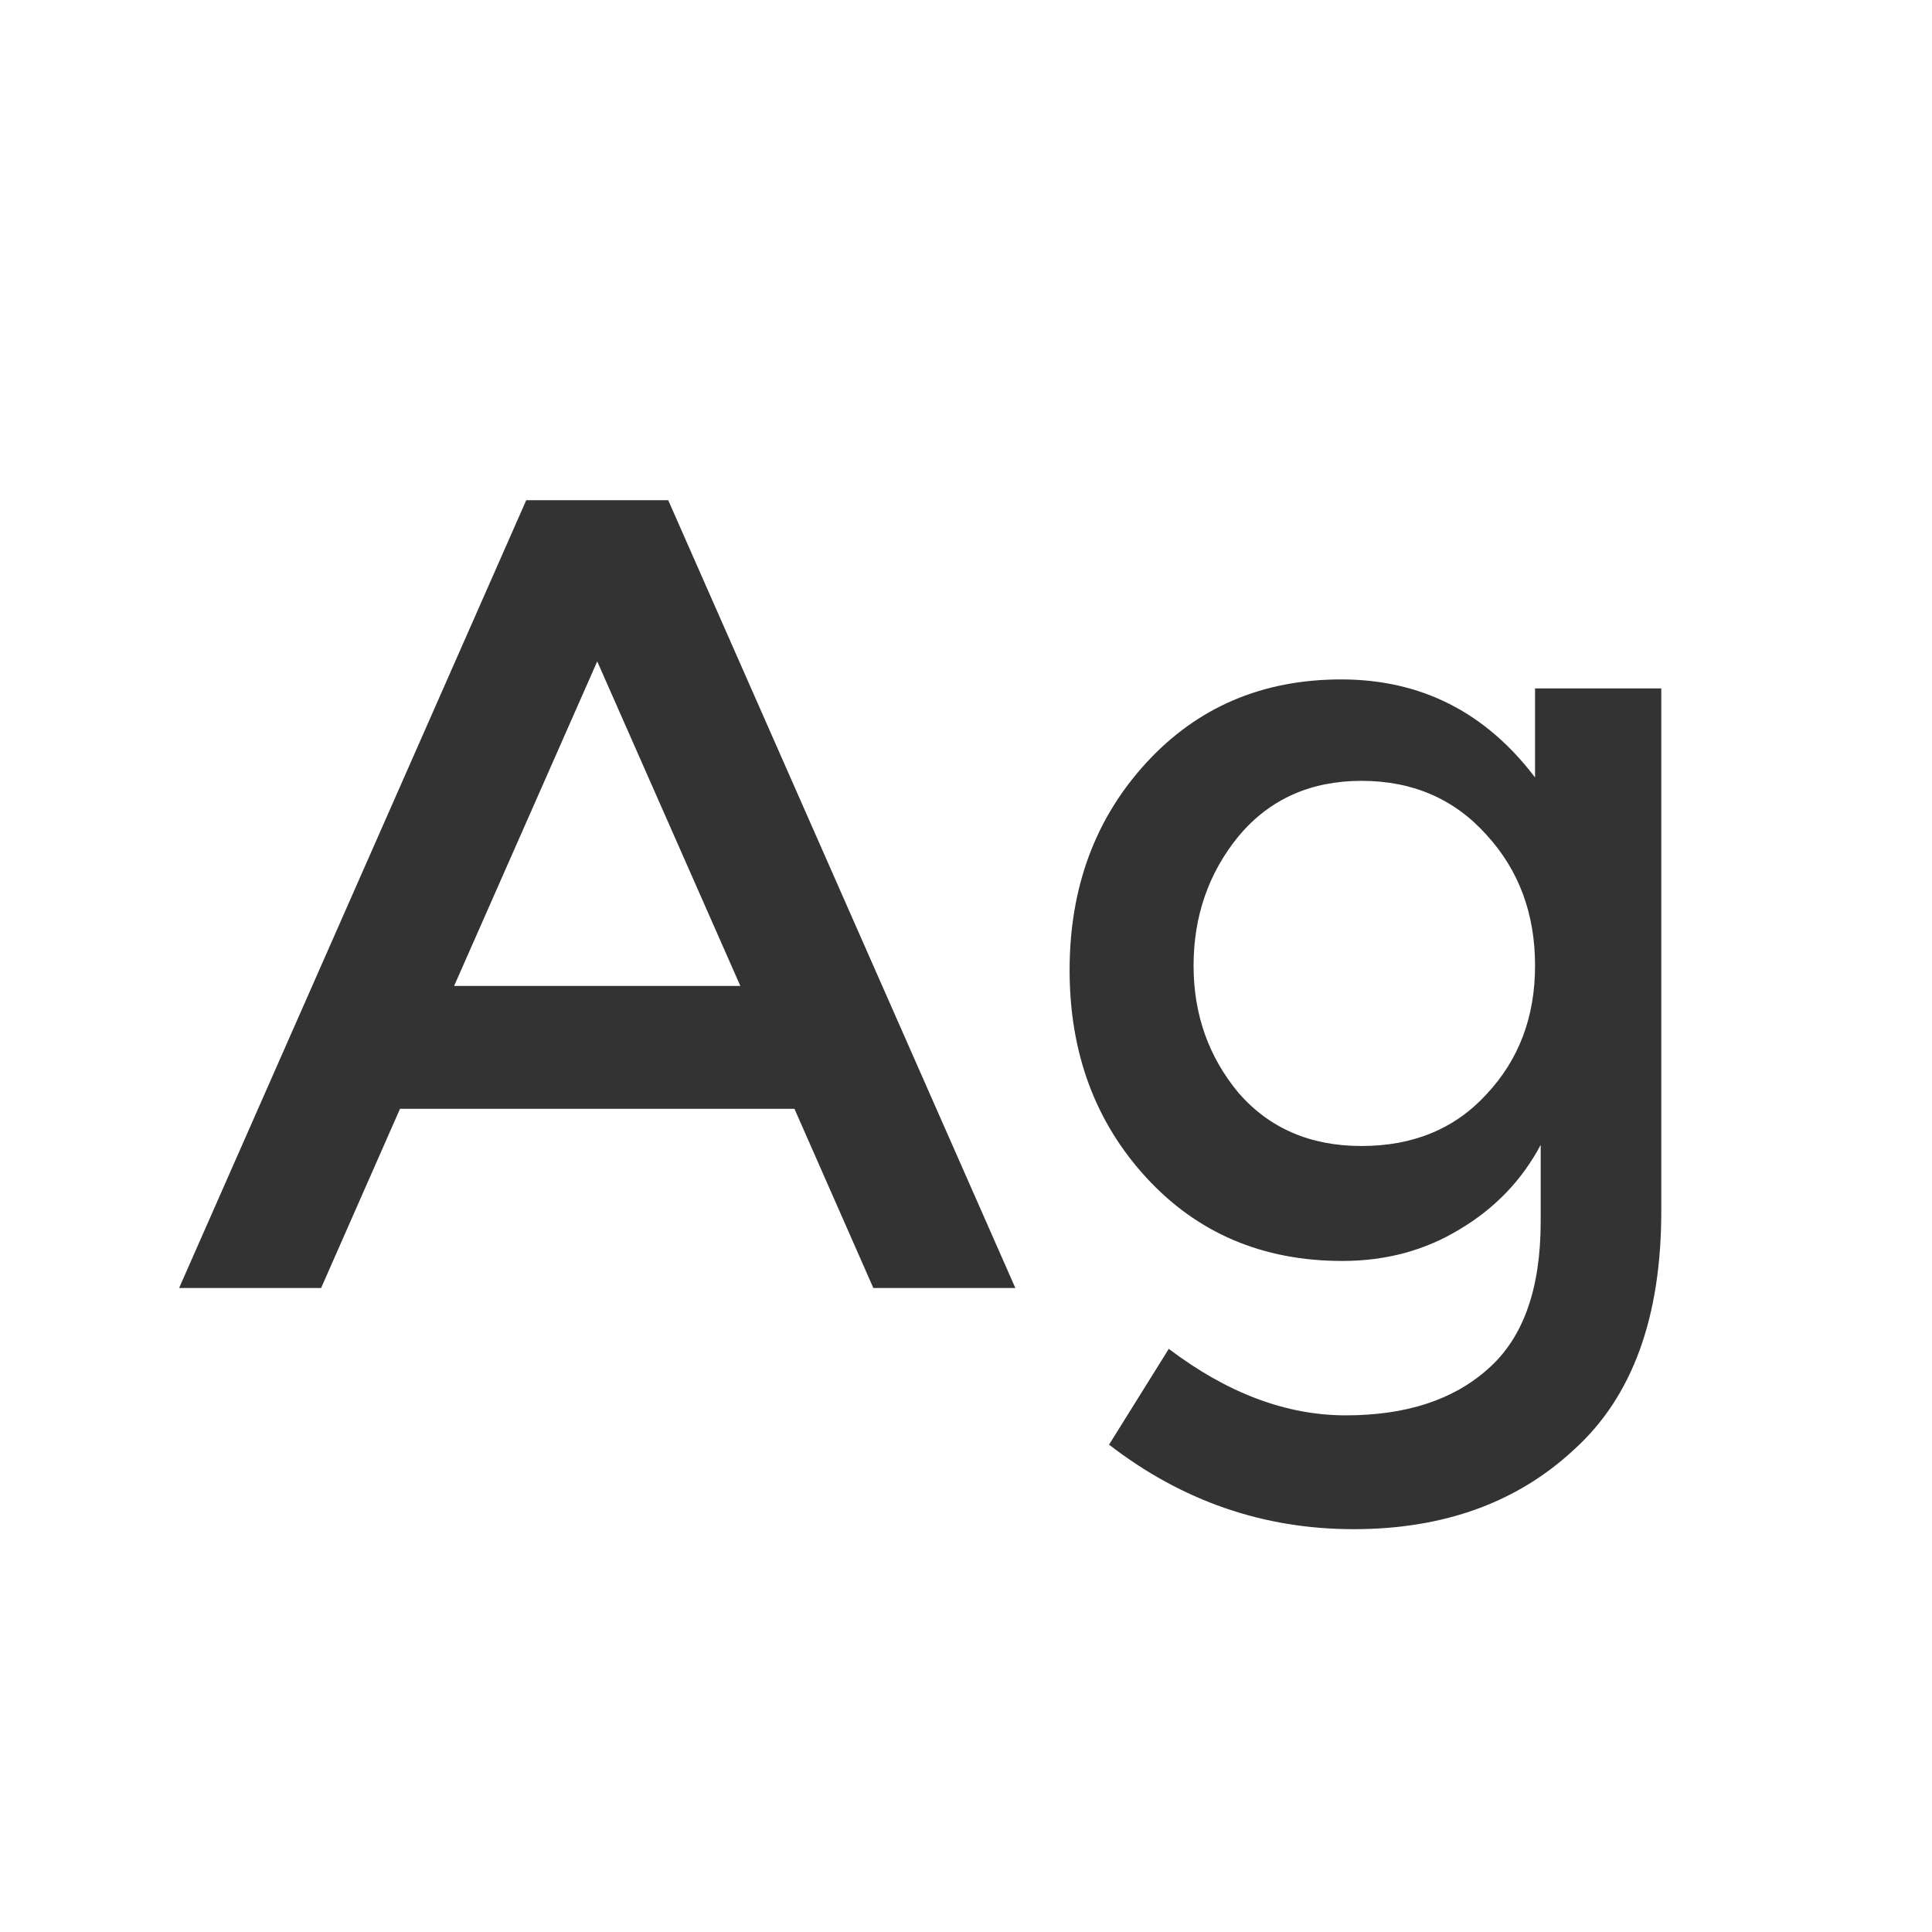 <svg width="24" height="24" viewBox="0 0 24 24" fill="none" xmlns="http://www.w3.org/2000/svg">
<path d="M4.969 13.774L3.989 16H2.225L6.537 6.214H8.301L12.613 16H10.849L9.869 13.774H4.969ZM9.197 12.248L7.419 8.216L5.641 12.248H9.197ZM20.637 8.552V15.048C20.637 16.364 20.278 17.349 19.559 18.002C18.85 18.665 17.935 18.996 16.815 18.996C15.695 18.996 14.683 18.646 13.777 17.946L14.519 16.756C15.247 17.307 15.98 17.582 16.717 17.582C17.464 17.582 18.052 17.391 18.481 17.008C18.92 16.625 19.139 16.014 19.139 15.174V14.222C18.906 14.661 18.57 15.011 18.131 15.272C17.702 15.533 17.217 15.664 16.675 15.664C15.686 15.664 14.874 15.319 14.239 14.628C13.605 13.937 13.287 13.079 13.287 12.052C13.287 11.025 13.605 10.167 14.239 9.476C14.874 8.785 15.681 8.44 16.661 8.44C17.651 8.44 18.453 8.846 19.069 9.658V8.552H20.637ZM14.827 11.996C14.827 12.603 15.014 13.13 15.387 13.578C15.77 14.017 16.279 14.236 16.913 14.236C17.557 14.236 18.075 14.021 18.467 13.592C18.869 13.163 19.069 12.631 19.069 11.996C19.069 11.352 18.869 10.811 18.467 10.372C18.066 9.924 17.548 9.7 16.913 9.7C16.279 9.7 15.77 9.929 15.387 10.386C15.014 10.843 14.827 11.38 14.827 11.996Z" fill="#333333"/>
</svg>
